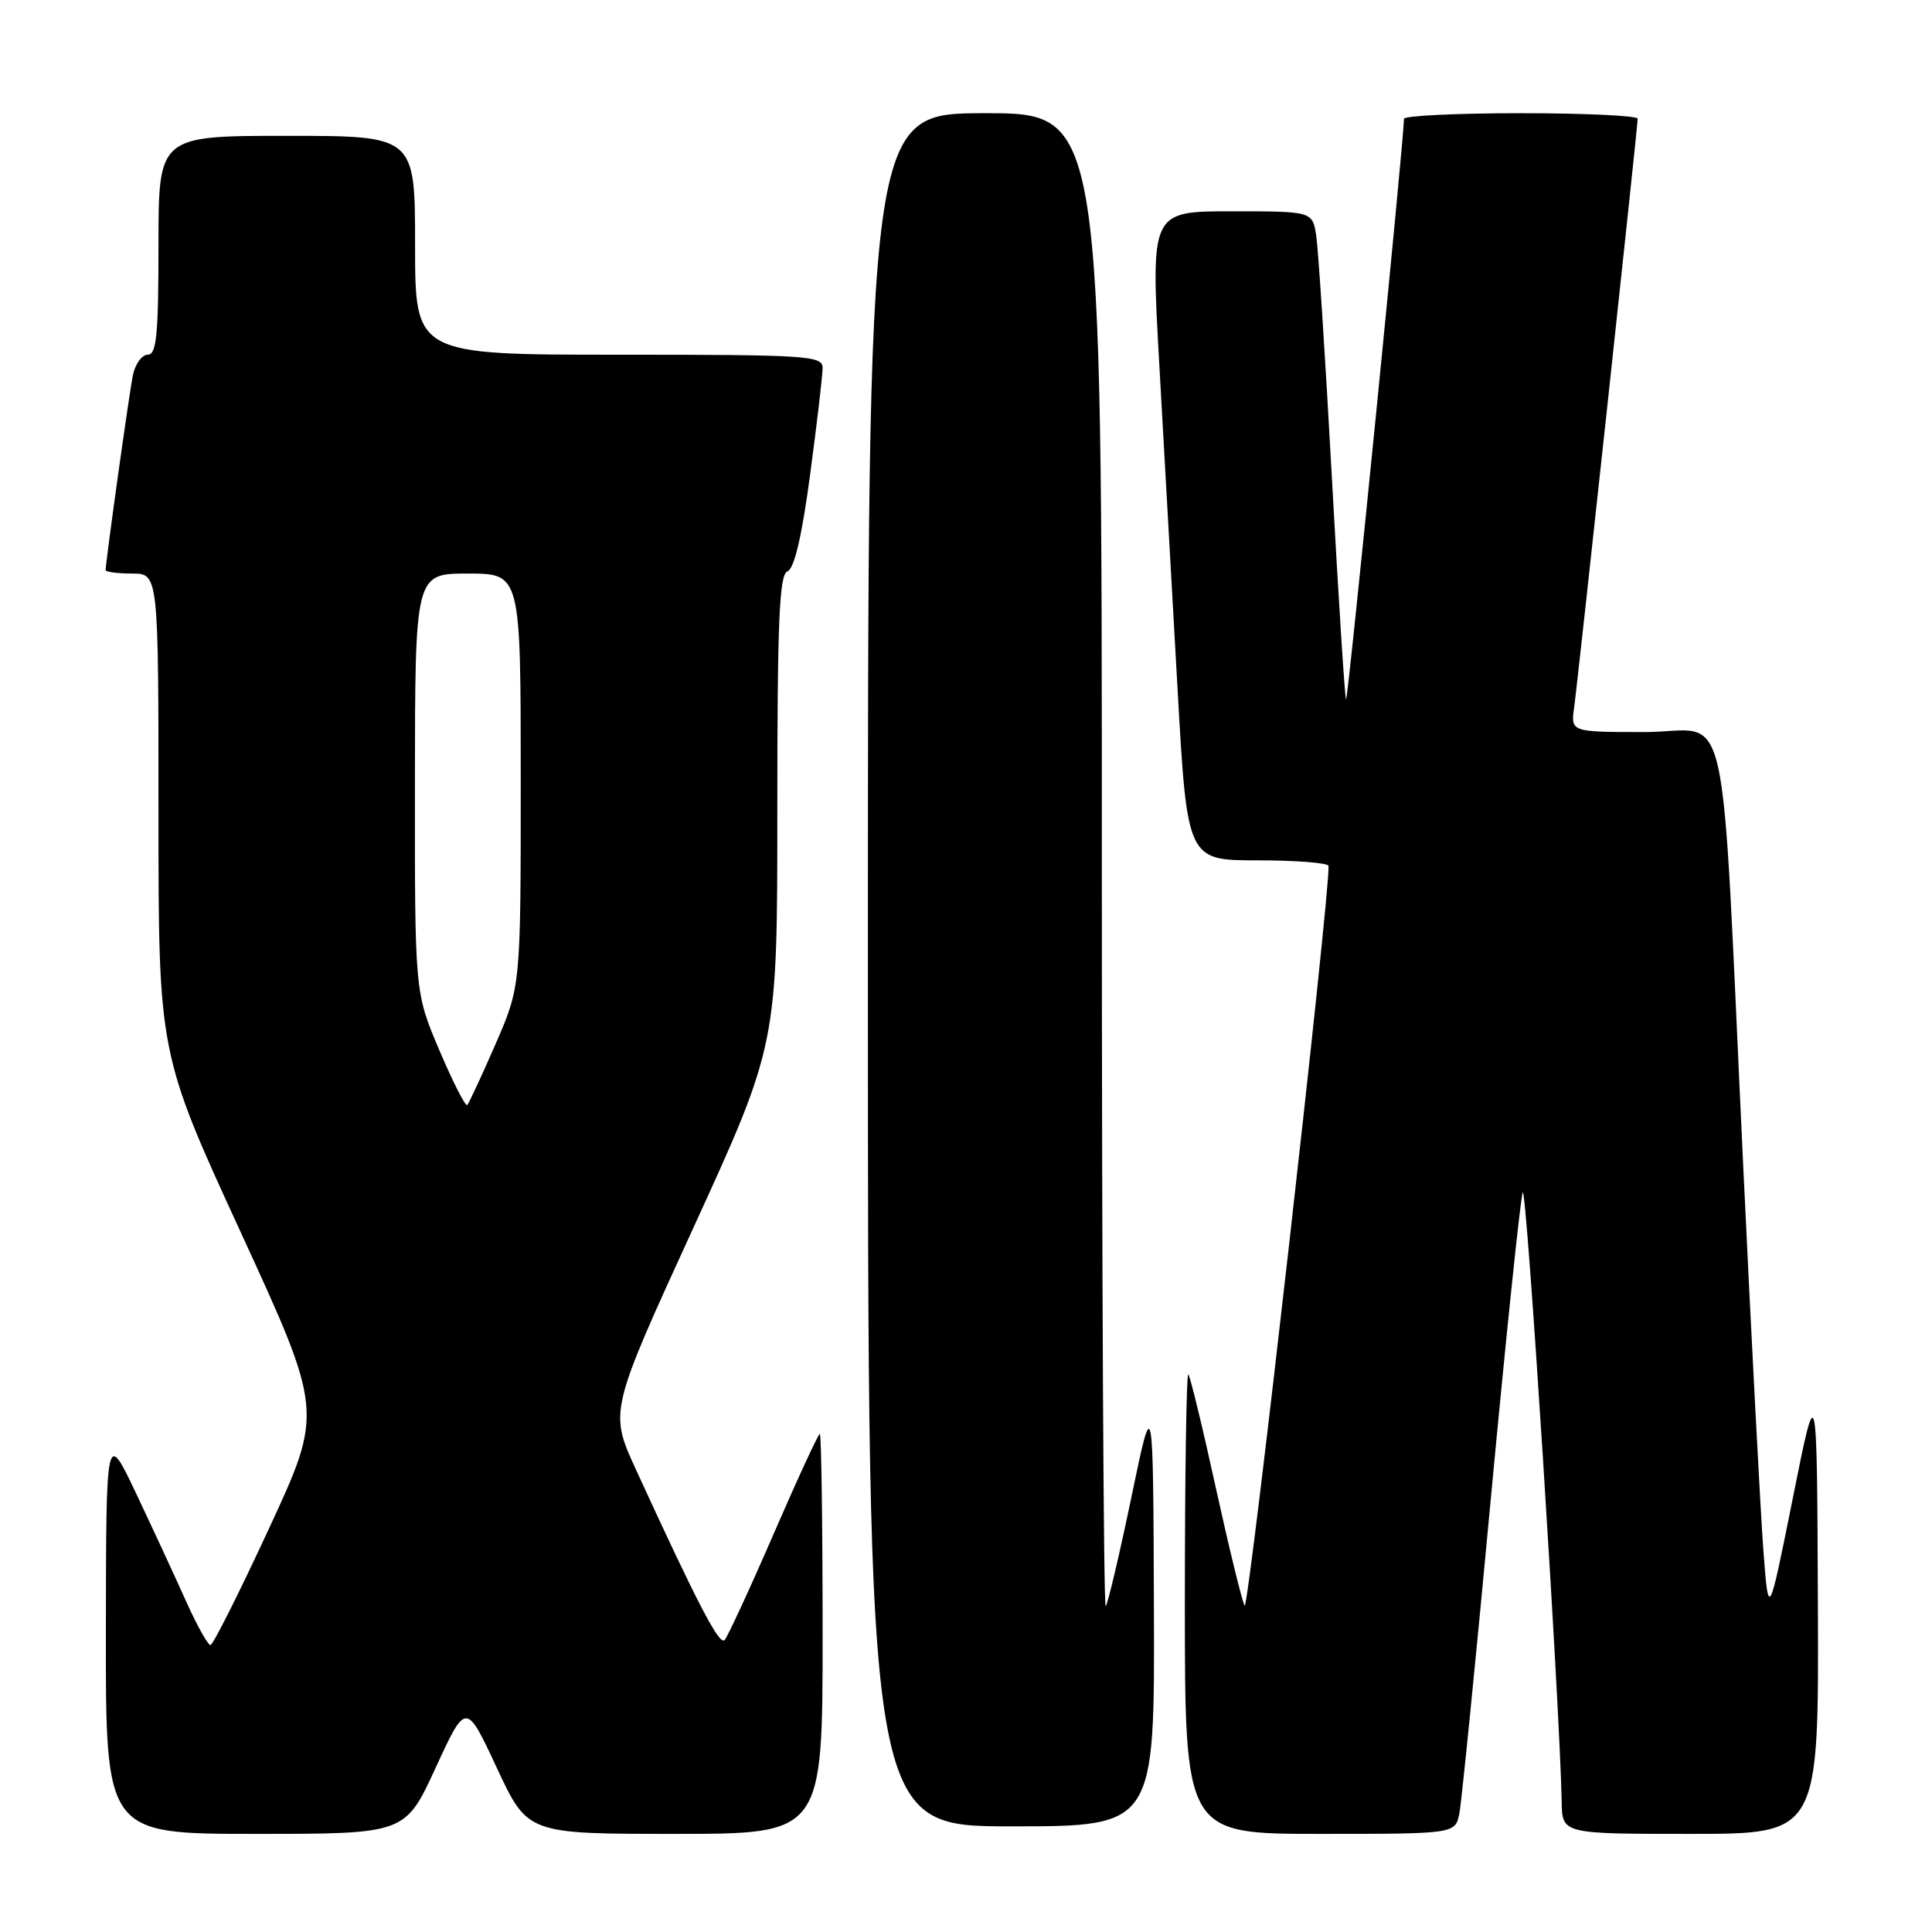<?xml version="1.0" encoding="UTF-8" standalone="no"?>
<!DOCTYPE svg PUBLIC "-//W3C//DTD SVG 1.1//EN" "http://www.w3.org/Graphics/SVG/1.1/DTD/svg11.dtd" >
<svg xmlns="http://www.w3.org/2000/svg" xmlns:xlink="http://www.w3.org/1999/xlink" version="1.1" viewBox="0 0 256 256">
 <g >
 <path fill="currentColor"
d=" M 57.72 234.25 C 61.75 225.50 61.75 225.50 65.83 234.25 C 69.91 243.00 69.91 243.00 89.45 243.00 C 109.00 243.00 109.00 243.00 109.00 216.50 C 109.00 201.93 108.83 190.00 108.63 190.00 C 108.43 190.00 105.67 195.96 102.51 203.25 C 99.35 210.54 96.42 216.86 96.02 217.31 C 95.32 218.08 92.46 212.57 84.28 194.76 C 80.73 187.02 80.73 187.02 91.87 162.70 C 103.00 138.39 103.00 138.39 103.00 107.30 C 103.00 82.11 103.26 76.12 104.35 75.70 C 105.25 75.35 106.26 71.04 107.35 62.84 C 108.26 56.05 109.00 49.71 109.00 48.75 C 109.00 47.13 107.05 47.00 82.00 47.00 C 55.00 47.00 55.00 47.00 55.00 32.50 C 55.00 18.00 55.00 18.00 38.00 18.00 C 21.00 18.00 21.00 18.00 21.00 32.50 C 21.00 44.36 20.74 47.00 19.58 47.00 C 18.80 47.00 17.91 48.24 17.60 49.75 C 17.10 52.25 14.00 74.43 14.00 75.53 C 14.00 75.79 15.57 76.00 17.50 76.00 C 21.00 76.00 21.00 76.00 21.00 107.79 C 21.00 139.58 21.00 139.58 31.91 163.31 C 42.82 187.04 42.82 187.04 35.66 202.50 C 31.72 211.01 28.22 217.97 27.89 217.98 C 27.55 217.99 26.11 215.40 24.68 212.23 C 23.26 209.06 20.29 202.65 18.08 197.98 C 14.06 189.50 14.06 189.50 14.03 216.25 C 14.00 243.00 14.00 243.00 33.85 243.00 C 53.69 243.00 53.69 243.00 57.72 234.25 Z  M 193.38 240.25 C 193.67 238.74 195.55 219.95 197.55 198.50 C 199.56 177.05 201.46 158.82 201.77 158.00 C 202.26 156.72 206.72 226.60 206.93 238.75 C 207.00 243.00 207.00 243.00 224.00 243.00 C 241.00 243.00 241.00 243.00 240.88 212.75 C 240.76 182.50 240.76 182.50 237.56 198.50 C 234.35 214.50 234.35 214.50 233.66 205.50 C 233.29 200.55 232.09 177.82 231.01 155.00 C 227.92 90.00 229.49 97.00 217.97 97.00 C 208.13 97.00 208.13 97.00 208.58 93.75 C 209.10 90.02 217.00 16.84 217.00 15.73 C 217.00 15.33 210.03 15.00 201.50 15.00 C 192.97 15.00 186.01 15.34 186.03 15.75 C 186.10 17.75 178.61 92.94 178.36 92.69 C 178.20 92.53 177.36 79.38 176.49 63.45 C 175.62 47.53 174.68 33.04 174.41 31.25 C 173.91 28.00 173.91 28.00 163.19 28.00 C 152.47 28.00 152.47 28.00 153.61 48.25 C 154.24 59.39 155.33 78.74 156.03 91.25 C 157.31 114.00 157.31 114.00 166.65 114.00 C 171.79 114.00 176.02 114.34 176.04 114.75 C 176.25 118.35 165.43 213.72 164.92 212.76 C 164.55 212.07 162.83 204.99 161.08 197.04 C 159.34 189.09 157.71 182.38 157.46 182.12 C 157.21 181.87 157.00 195.47 157.00 212.33 C 157.00 243.00 157.00 243.00 174.92 243.00 C 192.84 243.00 192.84 243.00 193.38 240.25 Z  M 152.90 213.25 C 152.80 184.50 152.80 184.50 149.91 198.41 C 148.32 206.06 146.79 212.54 146.51 212.82 C 146.23 213.10 146.00 168.71 146.00 114.17 C 146.00 15.00 146.00 15.00 130.50 15.00 C 115.00 15.00 115.00 15.00 115.00 128.50 C 115.00 242.00 115.00 242.00 134.00 242.00 C 153.00 242.00 153.00 242.00 152.90 213.25 Z  M 58.22 139.17 C 54.96 131.50 54.96 131.50 54.98 103.75 C 55.00 76.00 55.00 76.00 62.00 76.00 C 69.00 76.00 69.00 76.00 69.00 103.33 C 69.00 130.67 69.00 130.67 65.67 138.33 C 63.83 142.55 62.14 146.19 61.91 146.42 C 61.68 146.66 60.02 143.39 58.22 139.17 Z "/>
</g>
</svg>